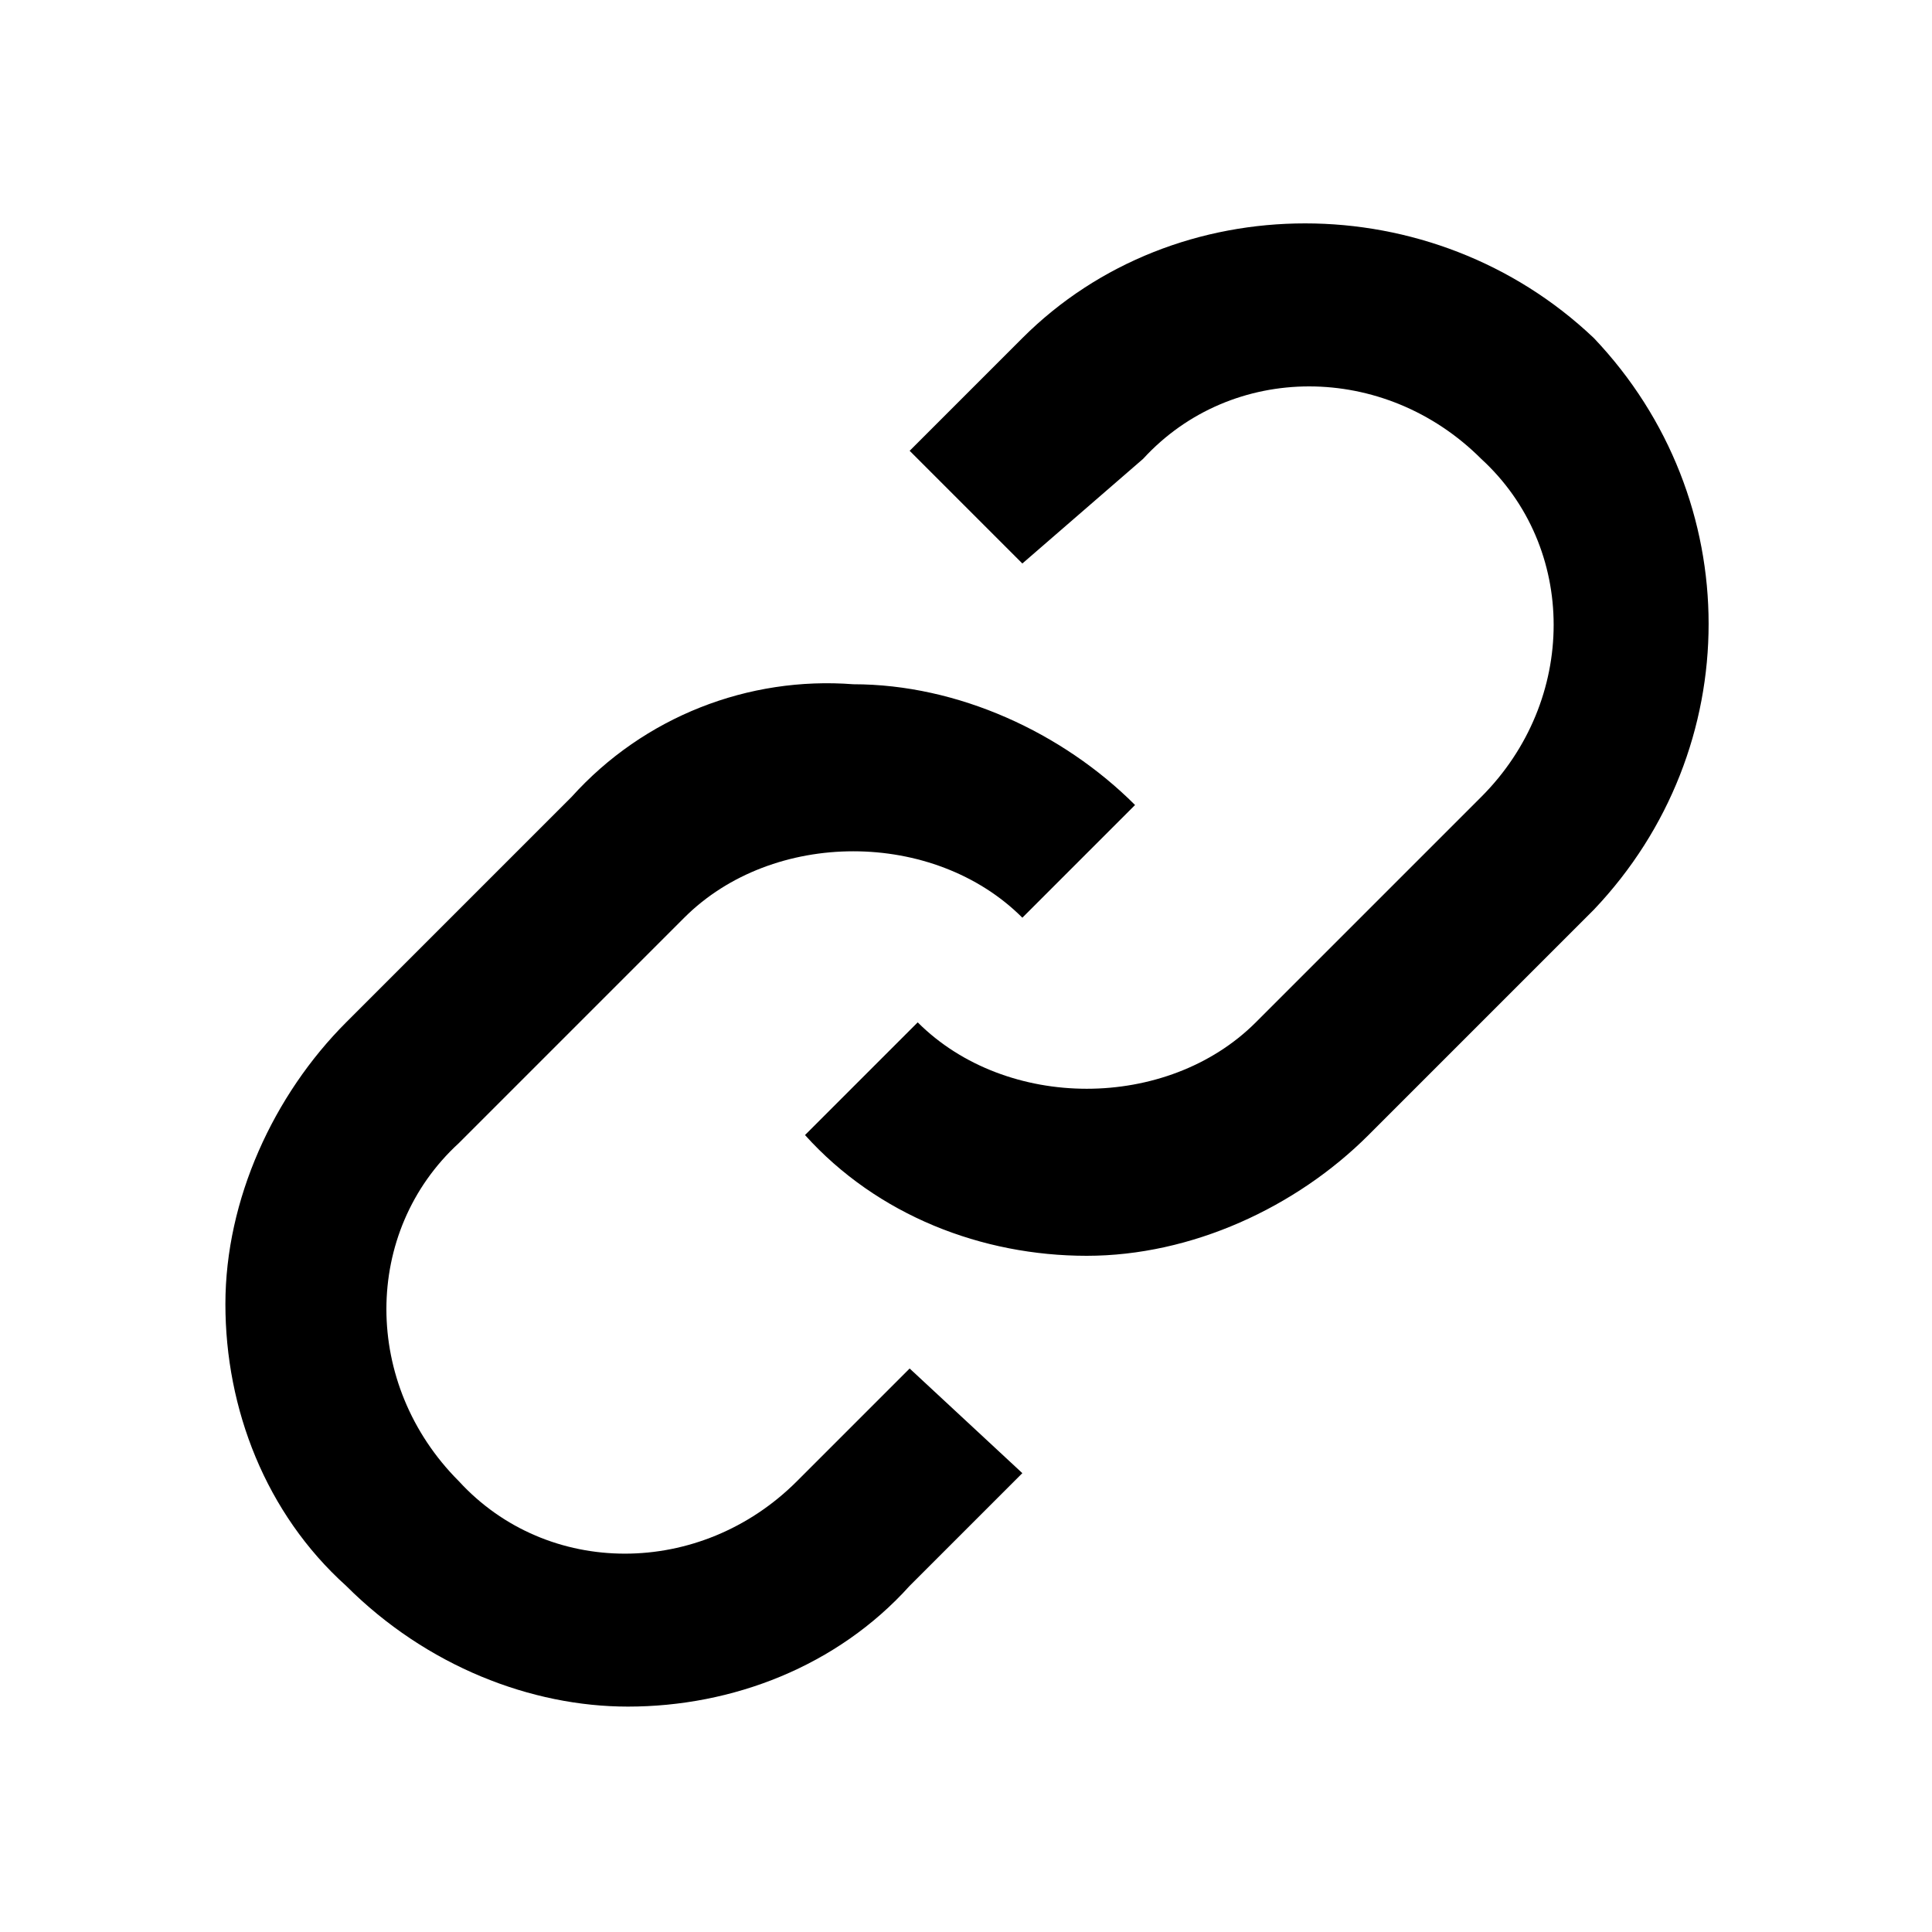 <?xml version="1.0" encoding="utf-8"?>
<svg version="1.1" xmlns="http://www.w3.org/2000/svg" viewBox="0 0 24 24">
    <path d="M19.8,11.3L17,14.1c-0.9,0.9-2.2,1.5-3.5,1.5c-1.3,0-2.6-0.5-3.5-1.5l1.4-1.4c1.1,1.1,3.1,1.1,4.2,0
	l2.8-2.8c1.2-1.2,1.2-3.1,0-4.2c-1.2-1.2-3.1-1.2-4.2,0L12.7,7l-1.4-1.4l1.4-1.4c1.9-1.9,5.1-1.9,7.1,0C21.7,6.2,21.7,9.3,19.8,11.3
	z M9.9,18.4c-1.2,1.2-3.1,1.2-4.2,0c-1.2-1.2-1.2-3.1,0-4.2l2.8-2.8c1.1-1.1,3.1-1.1,4.2,0l1.4-1.4c-0.9-0.9-2.2-1.5-3.5-1.5
	C9.3,8.4,8,8.9,7.1,9.9l-2.8,2.8c-0.9,0.9-1.5,2.2-1.5,3.5c0,1.3,0.5,2.6,1.5,3.5c1,1,2.3,1.5,3.5,1.5c1.3,0,2.6-0.5,3.5-1.5
	l1.4-1.4L11.3,17L9.9,18.4z"/>
</svg>
